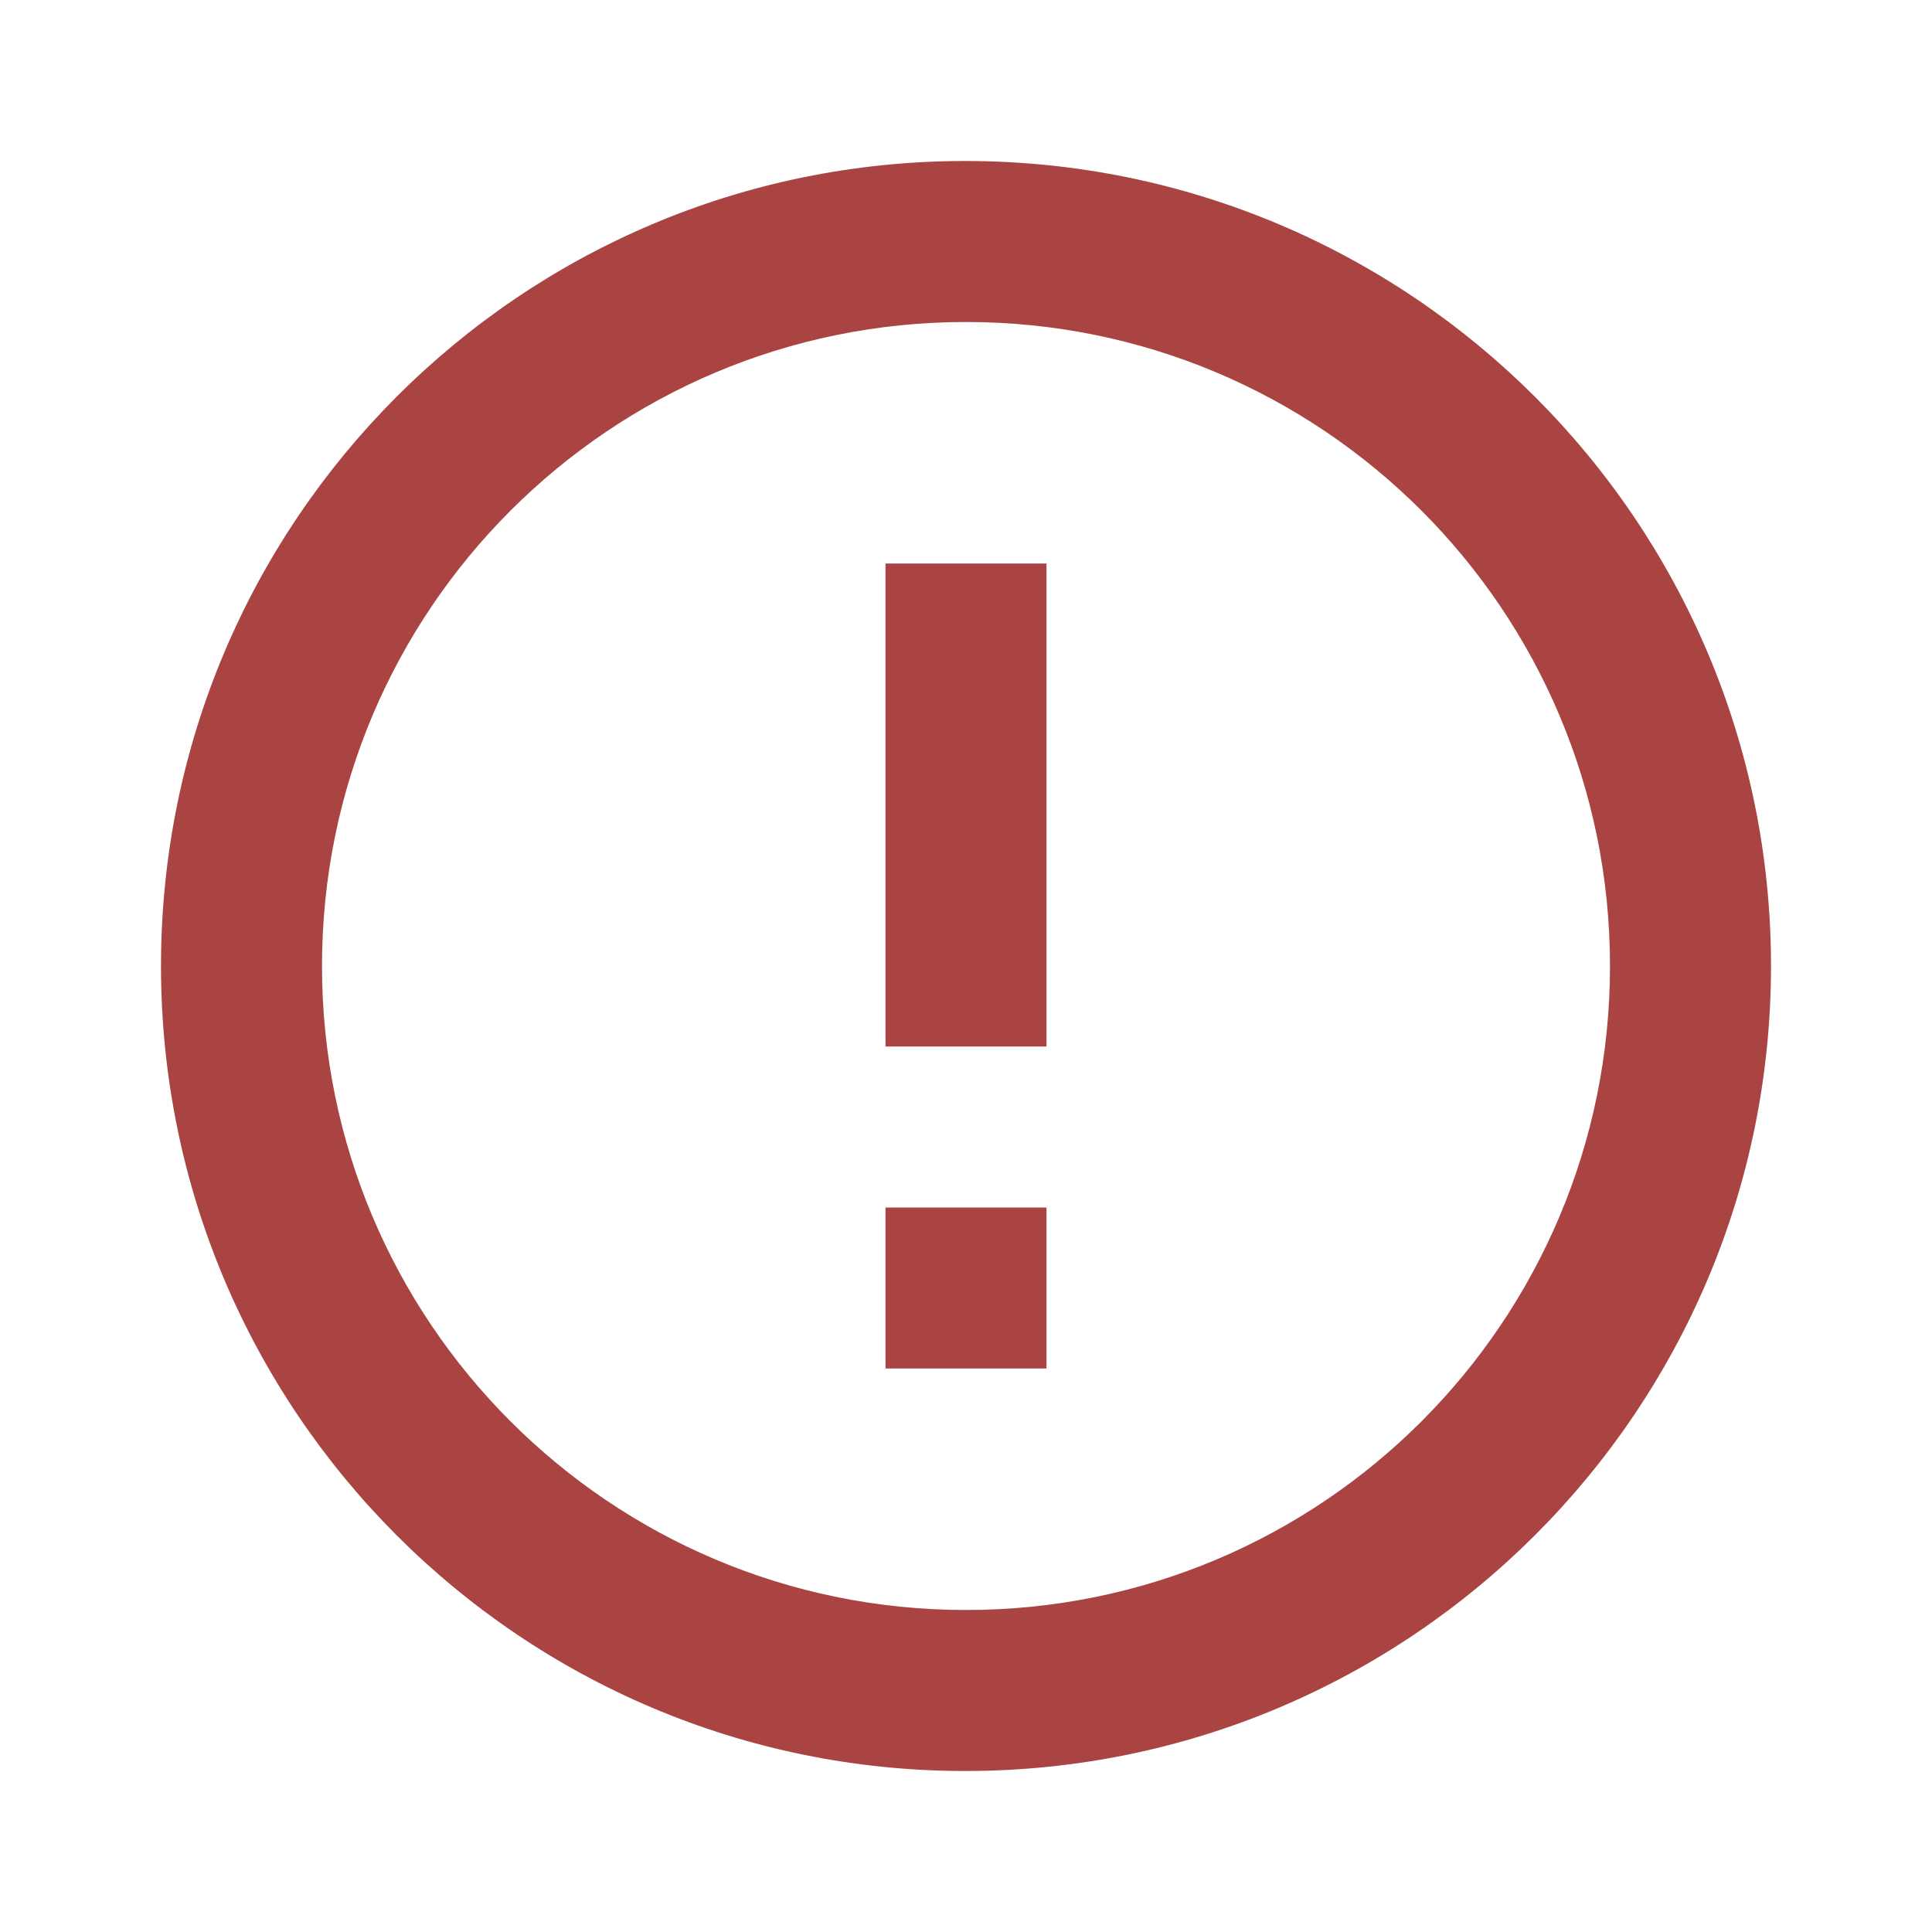 <?xml version="1.0" encoding="utf-8"?>
<!-- Generator: Adobe Illustrator 19.1.0, SVG Export Plug-In . SVG Version: 6.00 Build 0)  -->
<svg version="1.1" xmlns="http://www.w3.org/2000/svg" xmlns:xlink="http://www.w3.org/1999/xlink" x="0px" y="0px" width="24px"
	 height="24px" viewBox="0 0 24 24" enable-background="new 0 0 24 24" xml:space="preserve">
<g id="Bounding_Boxes" display="none">
	<g id="ui_x5F_spec_x5F_header_copy_3" display="inline">
	</g>
	<path display="inline" fill="none" d="M0,0h24v24H0V0z"/>
</g>
<g id="Outline">
	<g id="ui_x5F_spec_x5F_header">
	</g>
	<path fill="#a94442" d="M11,15h2v2h-2V15z M11,7h2v6h-2V7z M11.99,2C6.47,2,2,6.48,2,12s4.47,10,9.99,10C17.52,22,22,17.52,22,12S17.52,2,11.99,2z
		 M12,20c-4.42,0-8-3.58-8-8s3.58-8,8-8s8,3.58,8,8S16.42,20,12,20z"/>
</g>
</svg>
